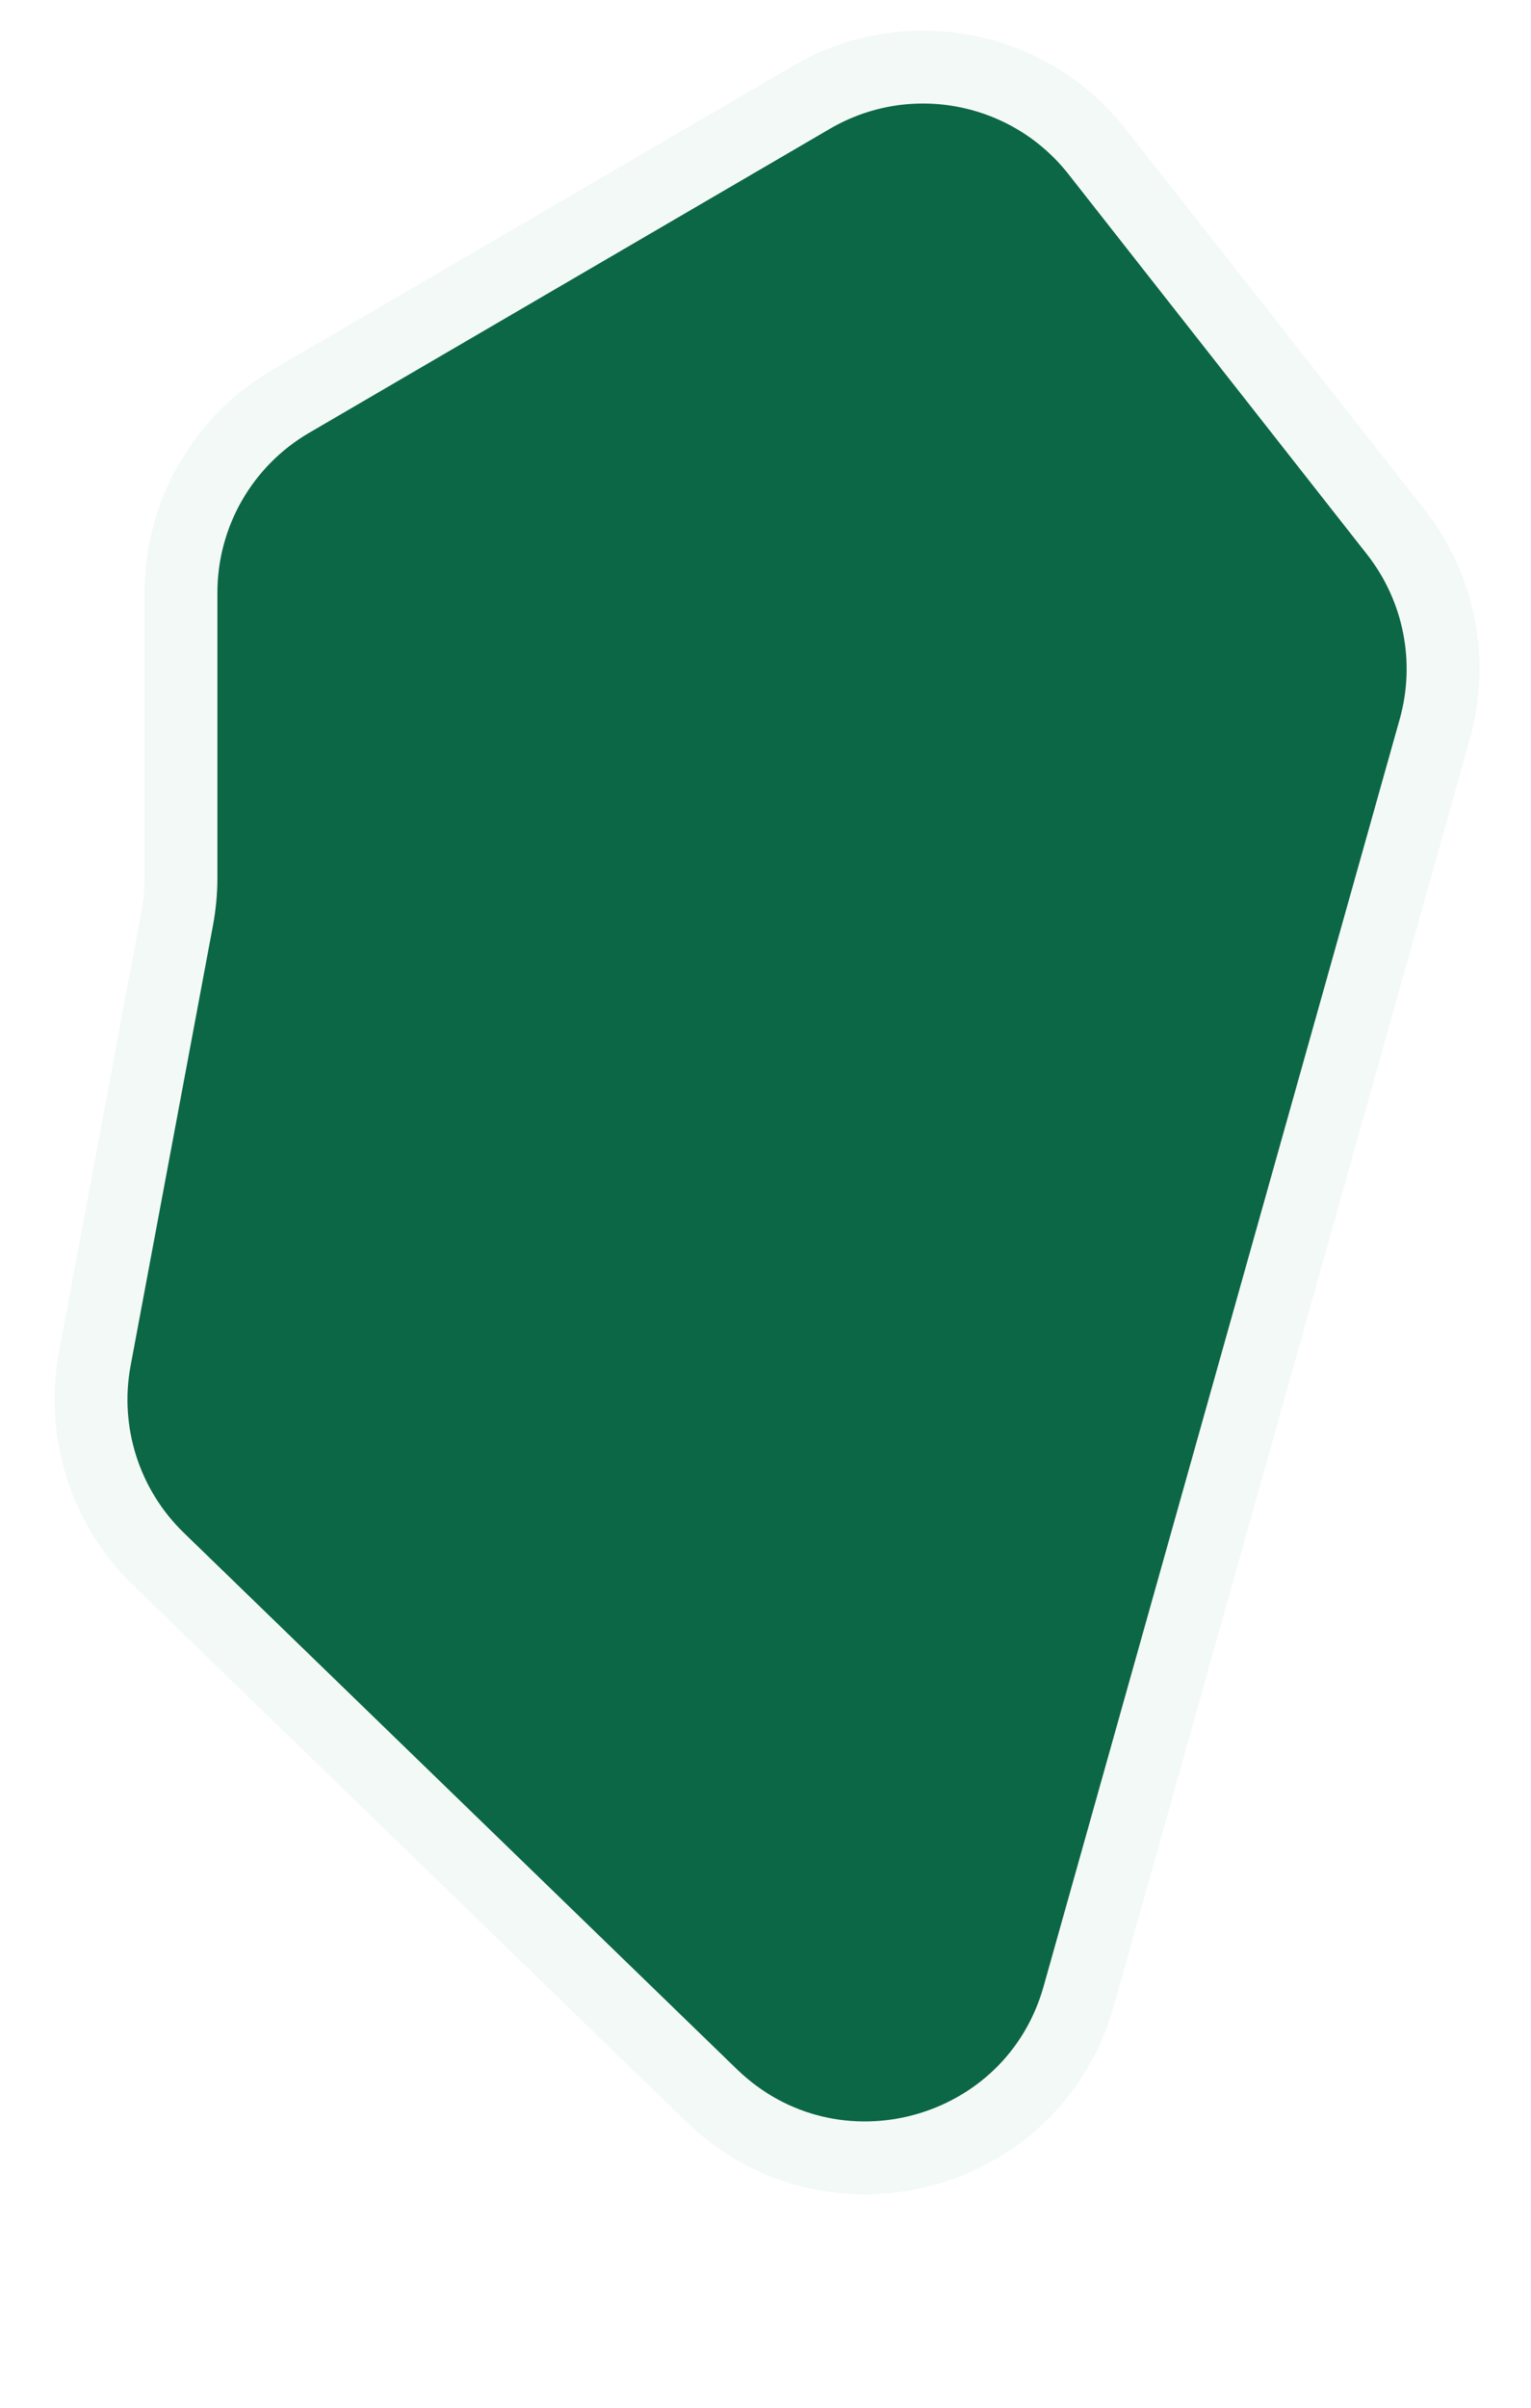  <svg
        width="21"
        height="33"
        viewBox="0 0 21 33"
        fill="none"
        xmlns="http://www.w3.org/2000/svg"
      >
        <g filter="url(#filter0_b_225_66)">
          <path
            d="M19.681 9.99L14.796 27.36C14.173 29.574 11.41 30.319 9.758 28.718L2.172 21.366C1.44 20.656 1.113 19.627 1.3 18.626L2.43 12.59C2.464 12.406 2.482 12.219 2.482 12.031V8.123C2.482 7.043 3.055 6.044 3.989 5.5L11.132 1.333C12.441 0.569 14.114 0.888 15.05 2.08L19.145 7.291C19.744 8.054 19.943 9.057 19.681 9.99Z"
            fill="#0C6746"
            fillOpacity="0.8"
          />
          <path
            d="M19.681 9.99L14.796 27.36C14.173 29.574 11.41 30.319 9.758 28.718L2.172 21.366C1.44 20.656 1.113 19.627 1.3 18.626L2.43 12.59C2.464 12.406 2.482 12.219 2.482 12.031V8.123C2.482 7.043 3.055 6.044 3.989 5.5L11.132 1.333C12.441 0.569 14.114 0.888 15.05 2.08L19.145 7.291C19.744 8.054 19.943 9.057 19.681 9.99Z"
            stroke="#F3F9F7"
            strokeOpacity="0.25"
            strokeWidth="1.192"
          />
        </g>
        <defs>
          <filter
            id="filter0_b_225_66"
            x="-5.423"
            y="-5.752"
            width="31.887"
            height="42"
            filterUnits="userSpaceOnUse"
            colorInterpolationFilters="sRGB"
          >
            <feFlood floodOpacity="0" result="BackgroundImageFix" />
            <feGaussianBlur in="BackgroundImageFix" stdDeviation="3.037" />
            <feComposite
              in2="SourceAlpha"
              operator="in"
              result="effect1_backgroundBlur_225_66"
            />
            <feBlend
              mode="normal"
              in="SourceGraphic"
              in2="effect1_backgroundBlur_225_66"
              result="shape"
            />
          </filter>
        </defs>
      </svg>